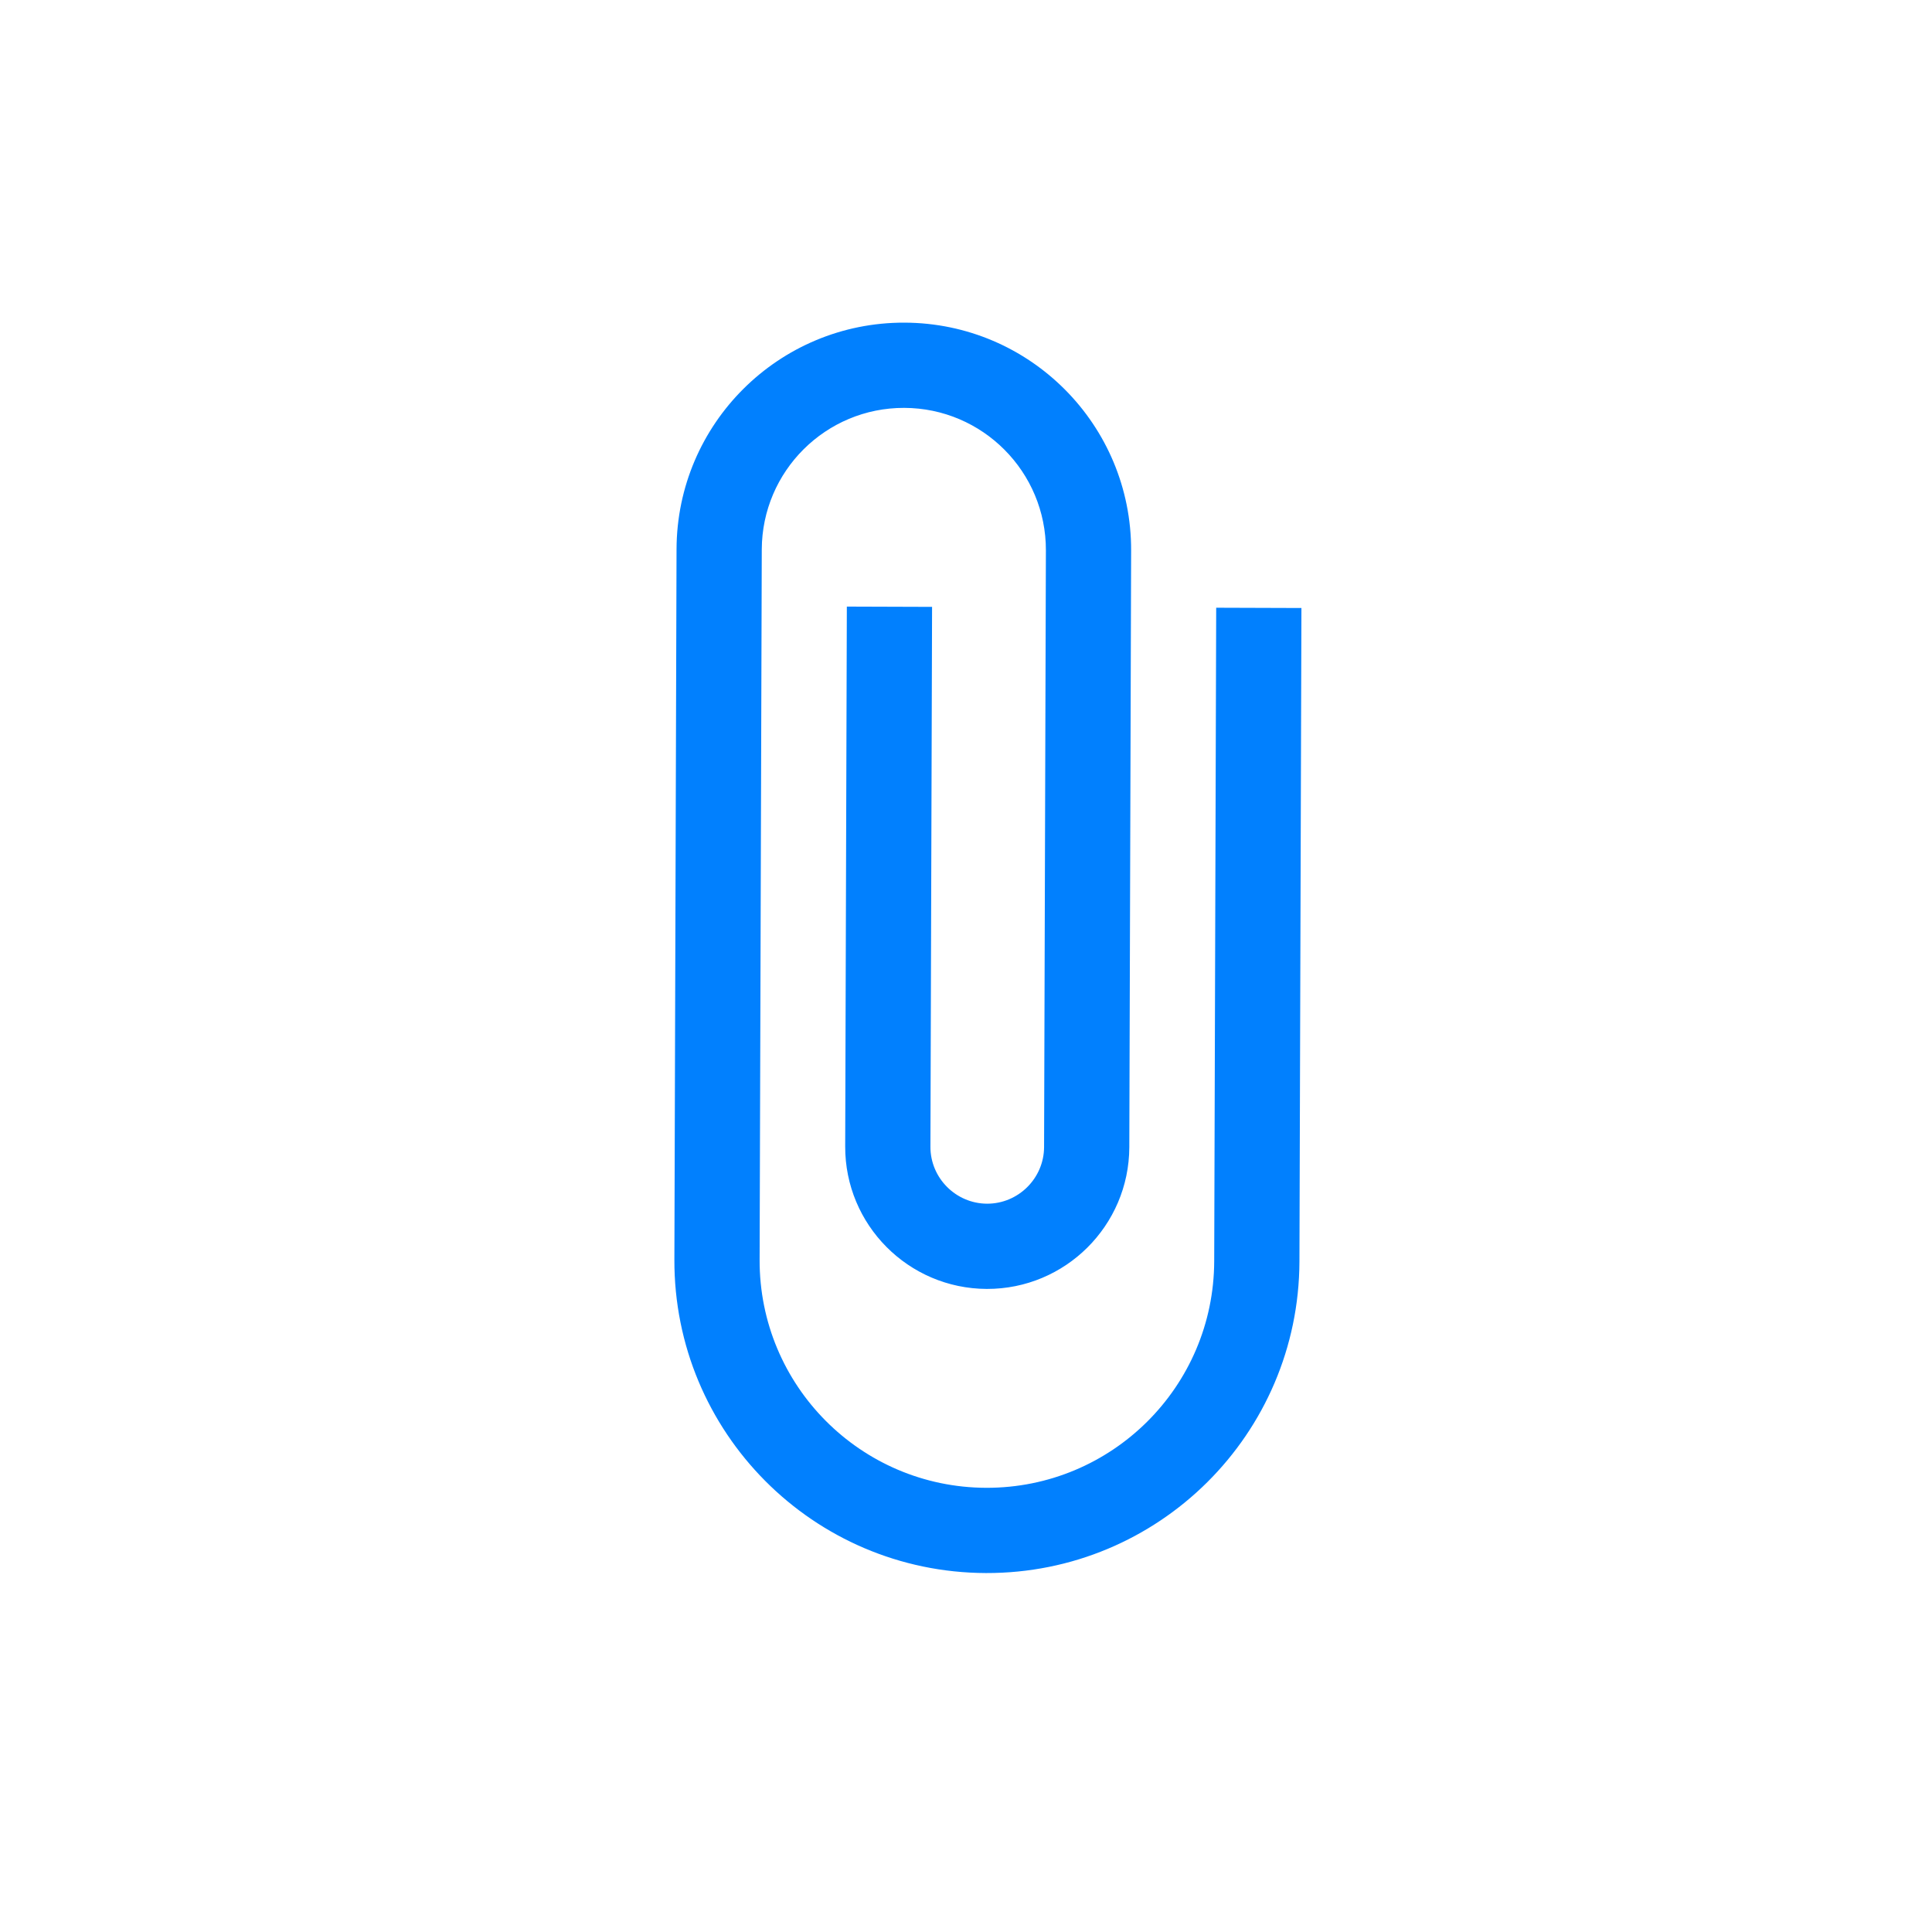 <svg width="34" height="34" viewBox="0 0 34 34" fill="none" xmlns="http://www.w3.org/2000/svg">
<g clip-path="url(#clip0_891_10449)">
<path d="M21.403 10.695L21.368 22.195C21.361 24.405 19.565 26.189 17.355 26.183C15.146 26.176 13.361 24.381 13.368 22.171L13.406 9.671C13.41 8.291 14.533 7.174 15.913 7.178C17.293 7.182 18.41 8.306 18.406 9.686L18.374 20.186C18.372 20.736 17.921 21.184 17.371 21.183C16.821 21.181 16.372 20.73 16.374 20.18L16.403 10.68L14.903 10.675L14.874 20.175C14.87 21.555 15.986 22.678 17.366 22.683C18.746 22.687 19.869 21.57 19.874 20.19L19.906 9.69C19.913 7.48 18.128 5.685 15.918 5.678C13.708 5.671 11.912 7.456 11.906 9.666L11.868 22.166C11.858 25.206 14.311 27.673 17.351 27.683C20.391 27.692 22.858 25.239 22.868 22.2L22.903 10.7L21.403 10.695Z" fill="#0180FE"/>
</g>
<defs>
<clipPath id="clip0_891_10449">
<rect width="24" height="24" fill="white" transform="translate(0.104 15.414) rotate(-39.635)"/>
</clipPath>
</defs>
</svg>
